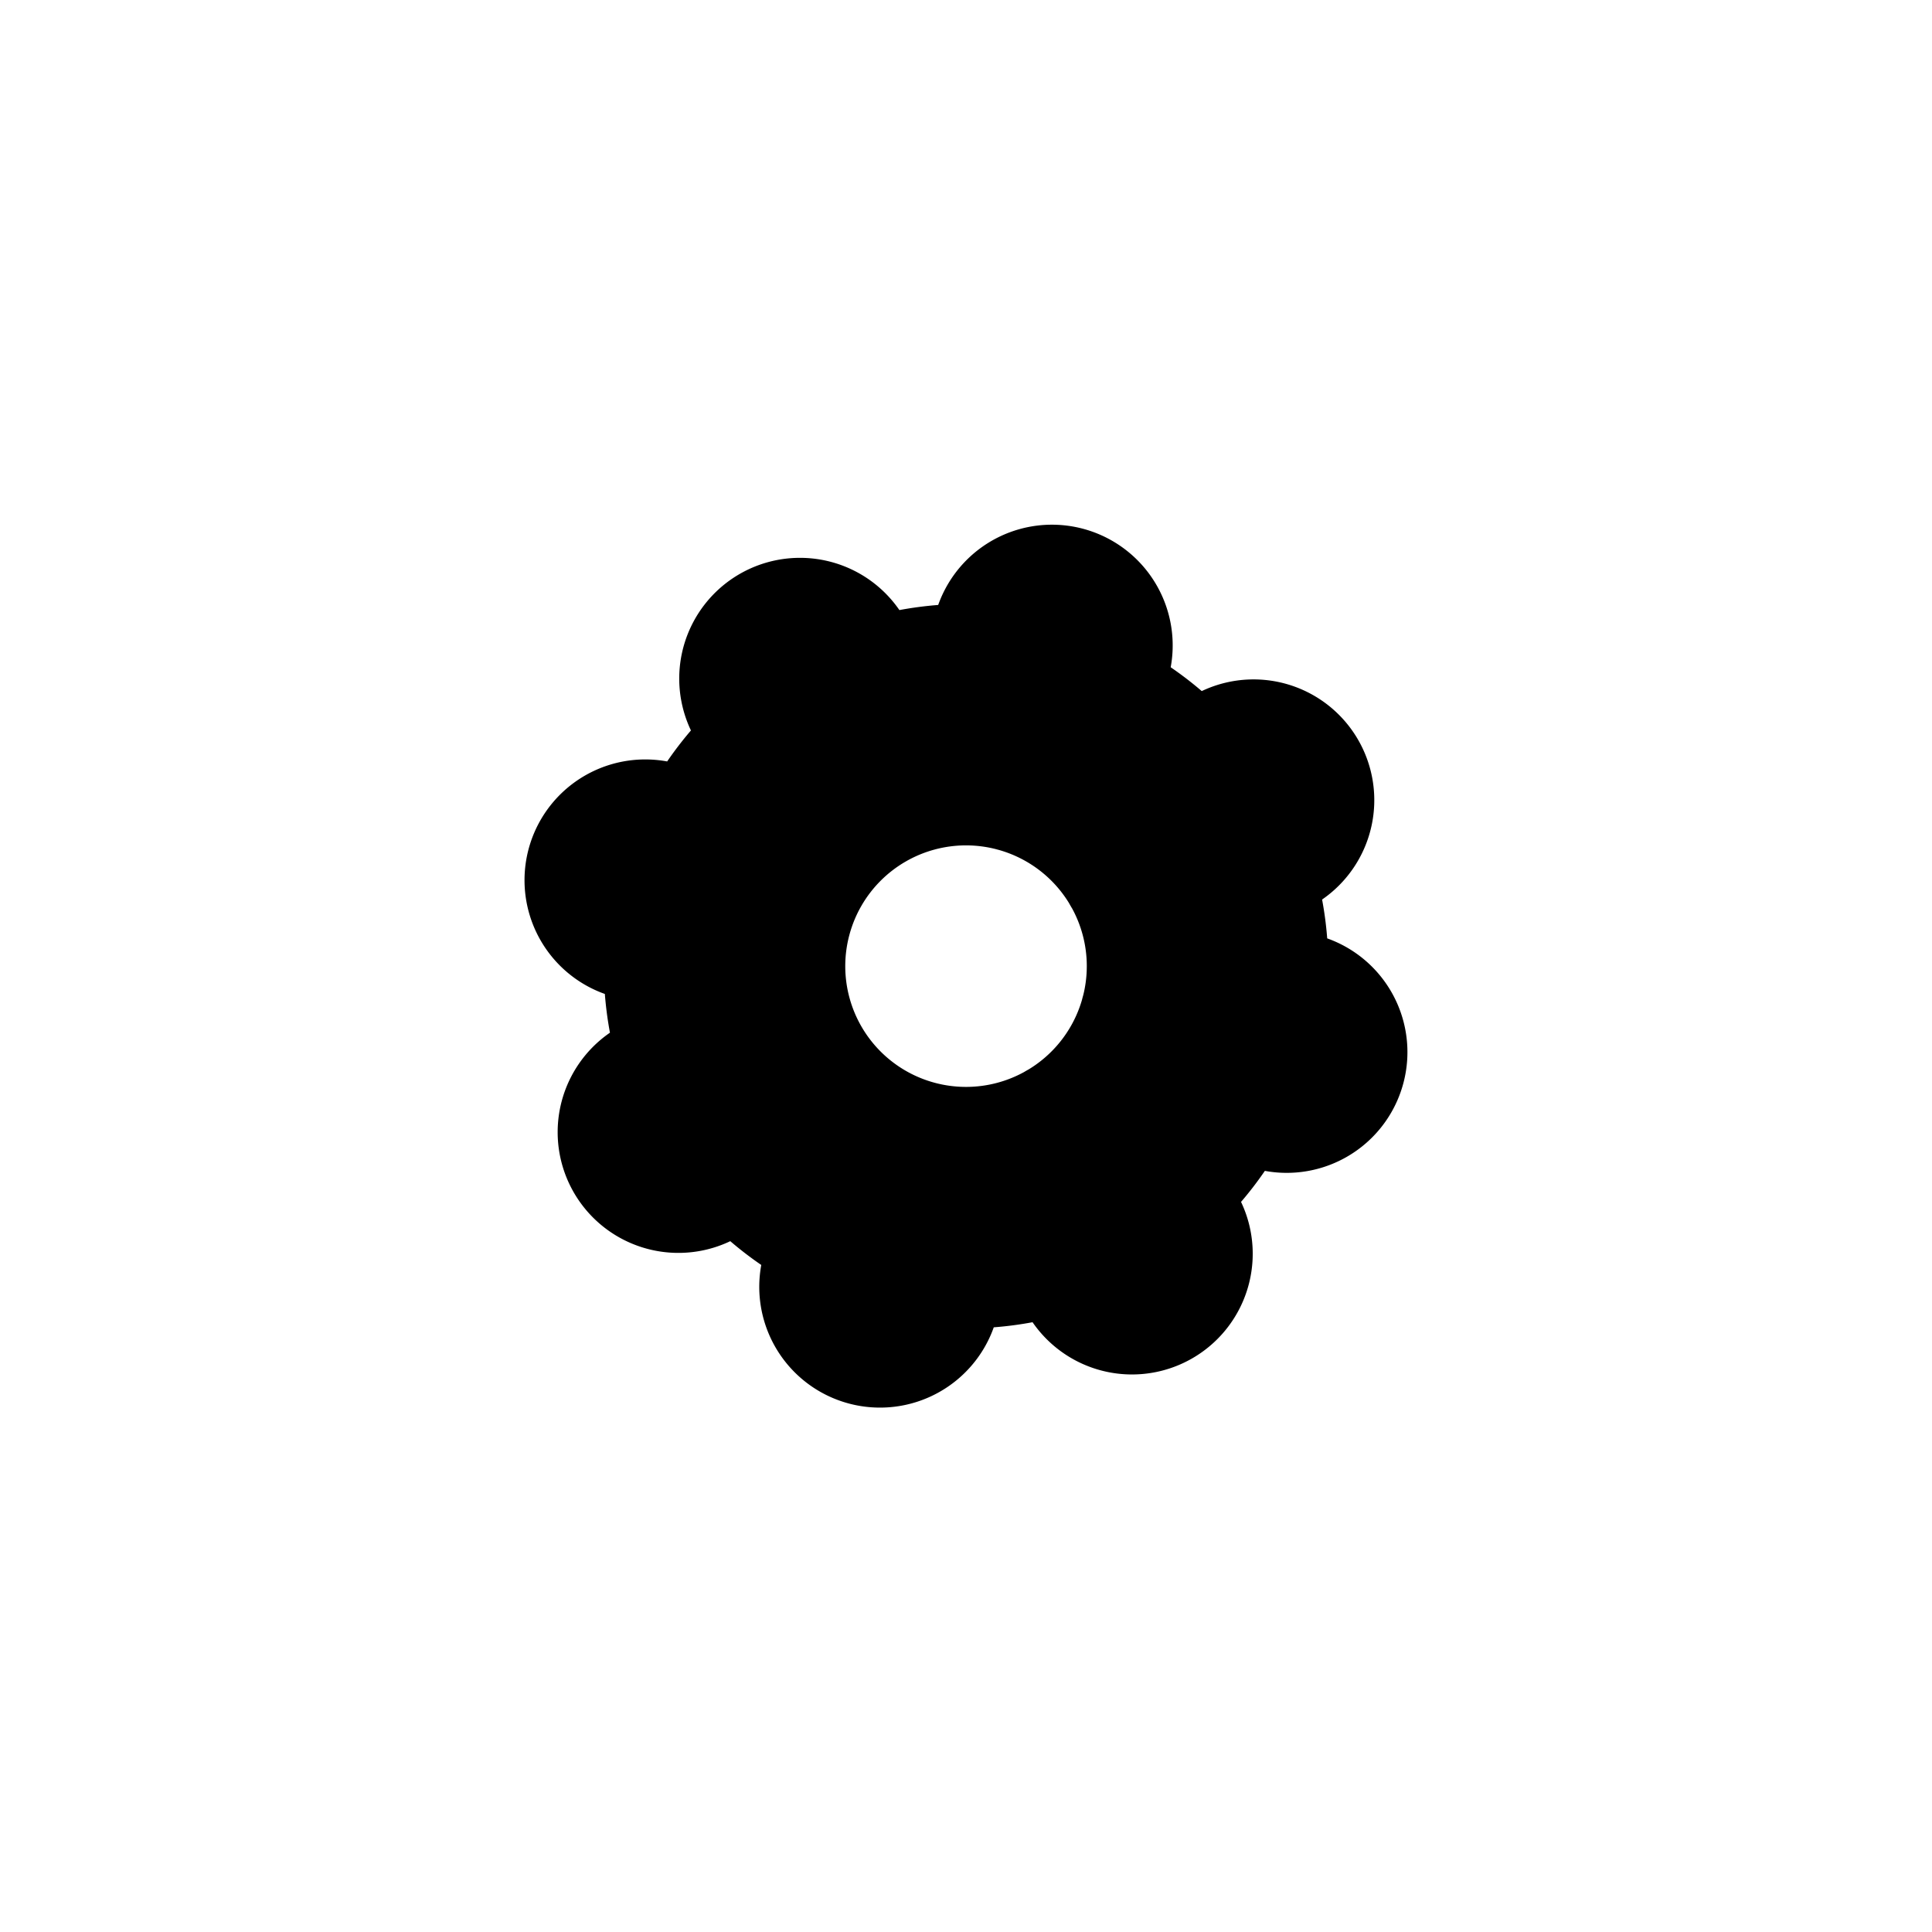 <svg width="128" height="128" version="1.1" viewBox="0 0 33.867 33.867" xmlns="http://www.w3.org/2000/svg">
 <g transform="translate(0 -263.13)">
  <path class="element" d="m14.817 276.4-0.794-1.375m-1.179 3.945-1.533-0.411m1.956 3.623-1.375 0.794m3.945 1.179-0.411 1.533m3.623-1.956 0.794 1.375m1.179-3.945 1.533 0.411m-1.956-3.623 1.375-0.794m-3.945-1.179 0.411-1.533m2.583 6.718a4.233 4.233 0 0 1-5.185 2.993 4.233 4.233 0 0 1-2.993-5.185 4.233 4.233 0 0 1 5.185-2.993 4.233 4.233 0 0 1 2.993 5.185z" style="fill:none;stroke-linecap:round;stroke-width:4.233;stroke:#000"/>
 </g>
</svg>
